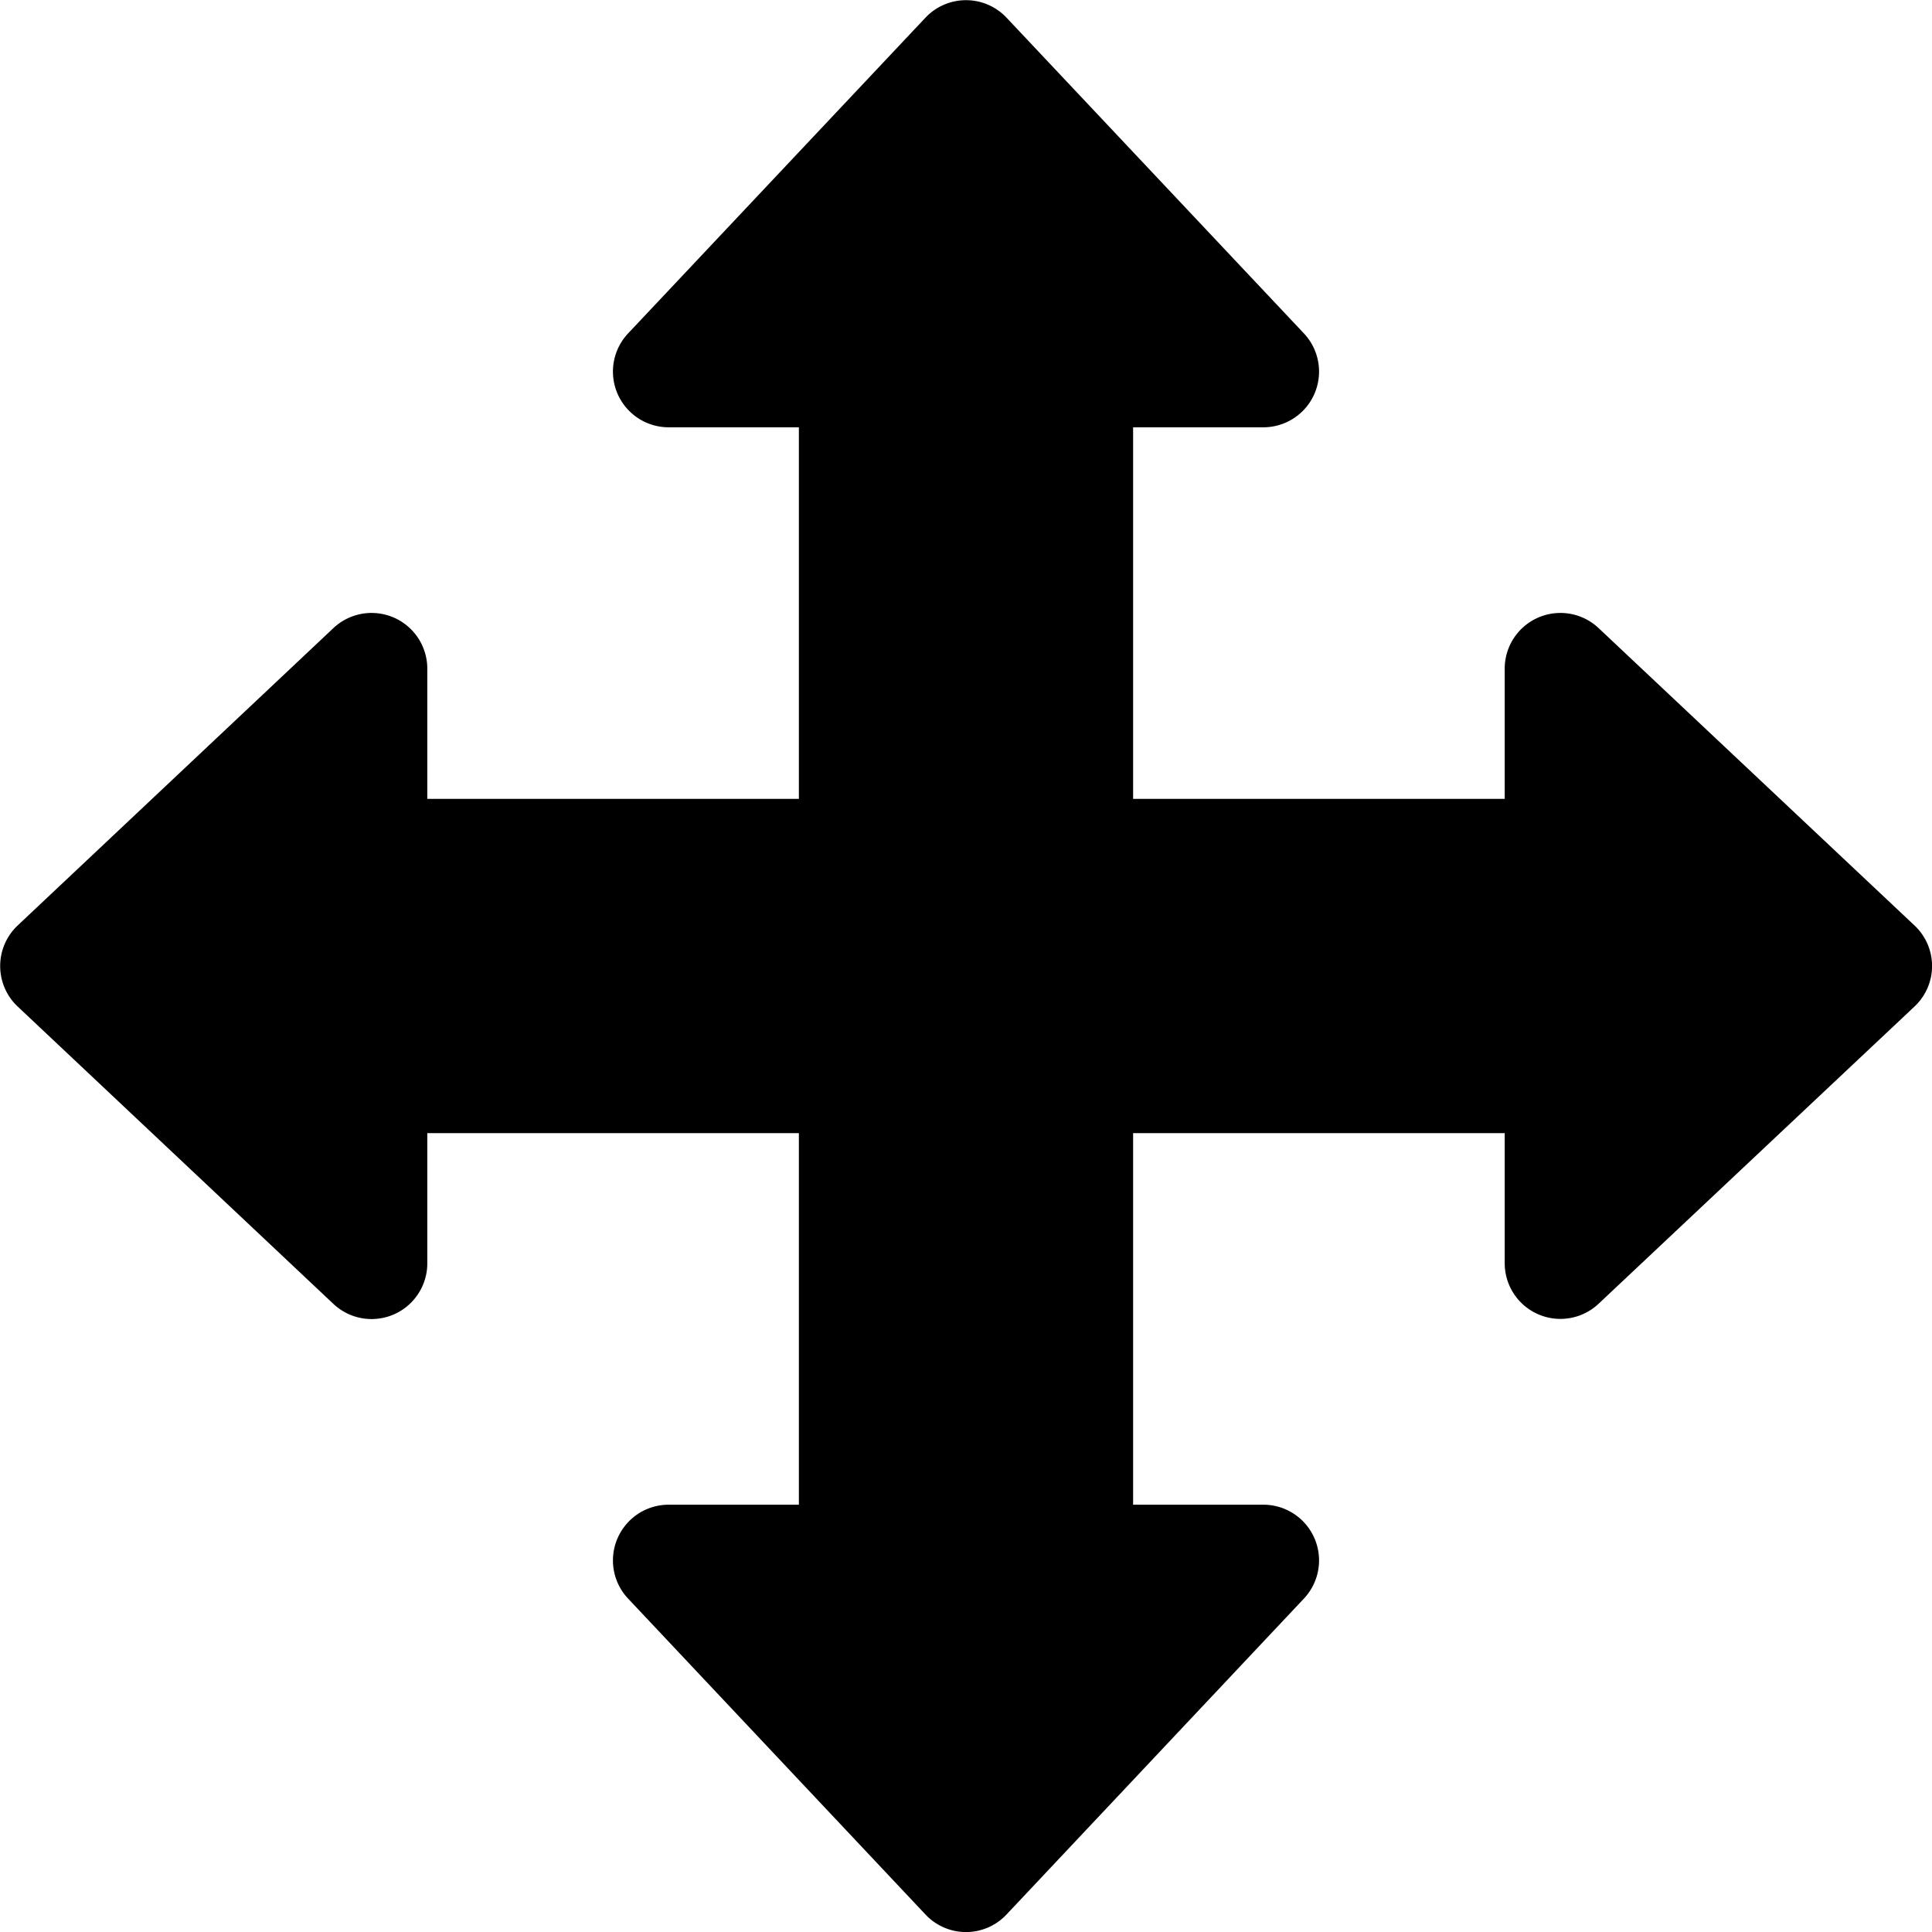 <svg width="100%" height="100%" viewBox="0 0 12 12" xmlns="http://www.w3.org/2000/svg"><g clip-path="url(#a)"><path d="M11.891 5.748 9.93 3.902a.346.346 0 0 0-.584.252v.808H7.038V2.654h.808a.346.346 0 0 0 .252-.584L6.252.11a.346.346 0 0 0-.504 0L3.902 2.07a.346.346 0 0 0 .252.584h.808v2.308H2.654v-.808a.346.346 0 0 0-.584-.252L.11 5.748a.346.346 0 0 0 0 .504L2.07 8.098a.346.346 0 0 0 .584-.252v-.808h2.308v2.308h-.808a.346.346 0 0 0-.252.584l1.846 1.961a.345.345 0 0 0 .504 0L8.098 9.93a.346.346 0 0 0-.252-.584h-.808V7.038h2.308v.808a.346.346 0 0 0 .583.252l1.962-1.846a.345.345 0 0 0 0-.504Z" fill="currentColor"/></g><defs><clipPath id="a"><path d="M0 0h12v12H0z"/></clipPath></defs></svg>
